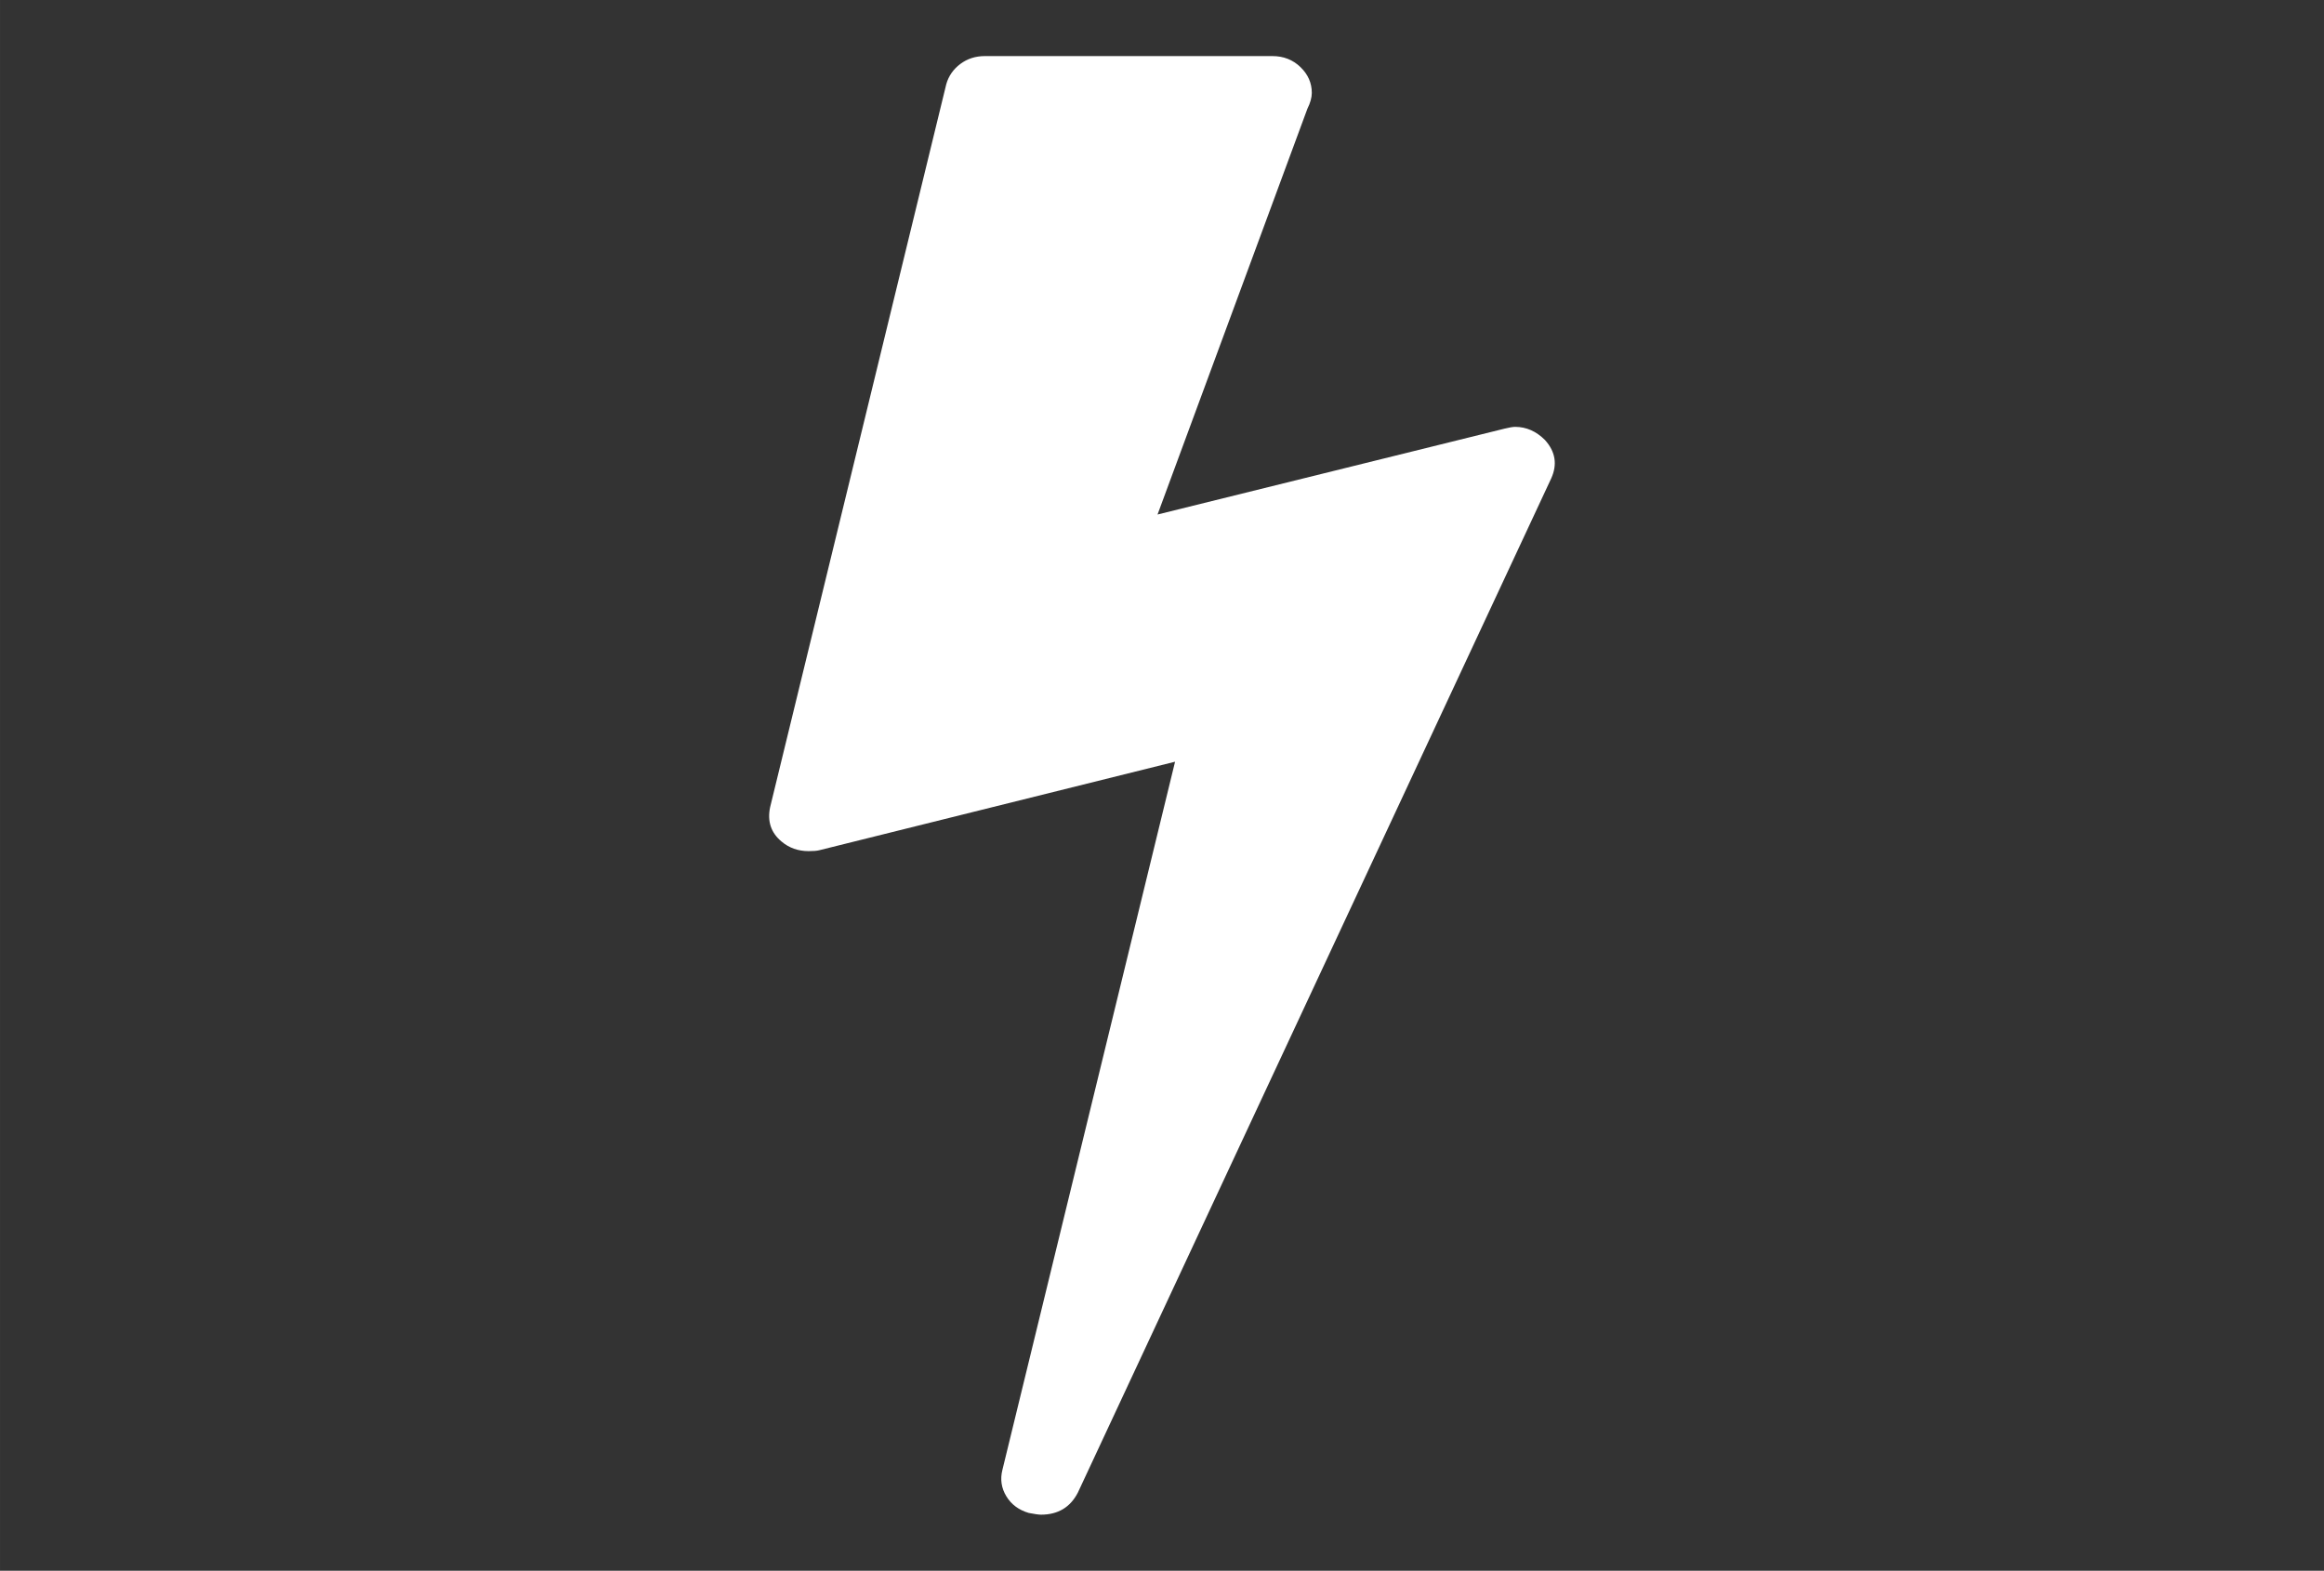 <?xml version="1.0" standalone="no"?><!DOCTYPE svg PUBLIC "-//W3C//DTD SVG 1.1//EN" "http://www.w3.org/Graphics/SVG/1.1/DTD/svg11.dtd"><svg t="1497230642467" class="icon" style="" viewBox="0 0 1515 1024" version="1.1" xmlns="http://www.w3.org/2000/svg" p-id="4306" xmlns:xlink="http://www.w3.org/1999/xlink" width="71.016" height="48"><rect x="0" y="0" width="1515" height="1024" fill="#333333" stroke="none"/><defs><style type="text/css"></style></defs><path d="M1007.167 286.853c-5.709-5.709-12.19-8.564-19.428-8.578-1.536 0-3.808 0.386-6.866 1.143l-226.283 55.997 97.708-264.571c1.901-3.808 2.862-7.231 2.862-10.282 0-6.474-2.483-12.092-7.435-16.854-4.952-4.769-11.047-7.147-18.278-7.147L642.02 36.562c-6.095 0-11.425 1.711-15.998 5.141C621.449 45.133 618.398 49.517 616.876 54.847L502.02 526.28c-1.908 9.139 0.568 16.573 7.428 22.29 4.952 4.201 10.85 6.284 17.71 6.284 3.051 0 5.337-0.182 6.859-0.568l231.999-57.716-112.57 461.719c-1.522 6.095-0.666 11.811 2.574 17.134 3.24 5.344 8.101 8.956 14.574 10.864 3.808 0.75 6.481 1.136 8.003 1.136 11.047 0 19.042-4.755 24.001-14.28l308.568-661.146C1015.359 302.852 1014.034 294.47 1007.167 286.853z" p-id="4307" fill="#ffffff"></path></svg>